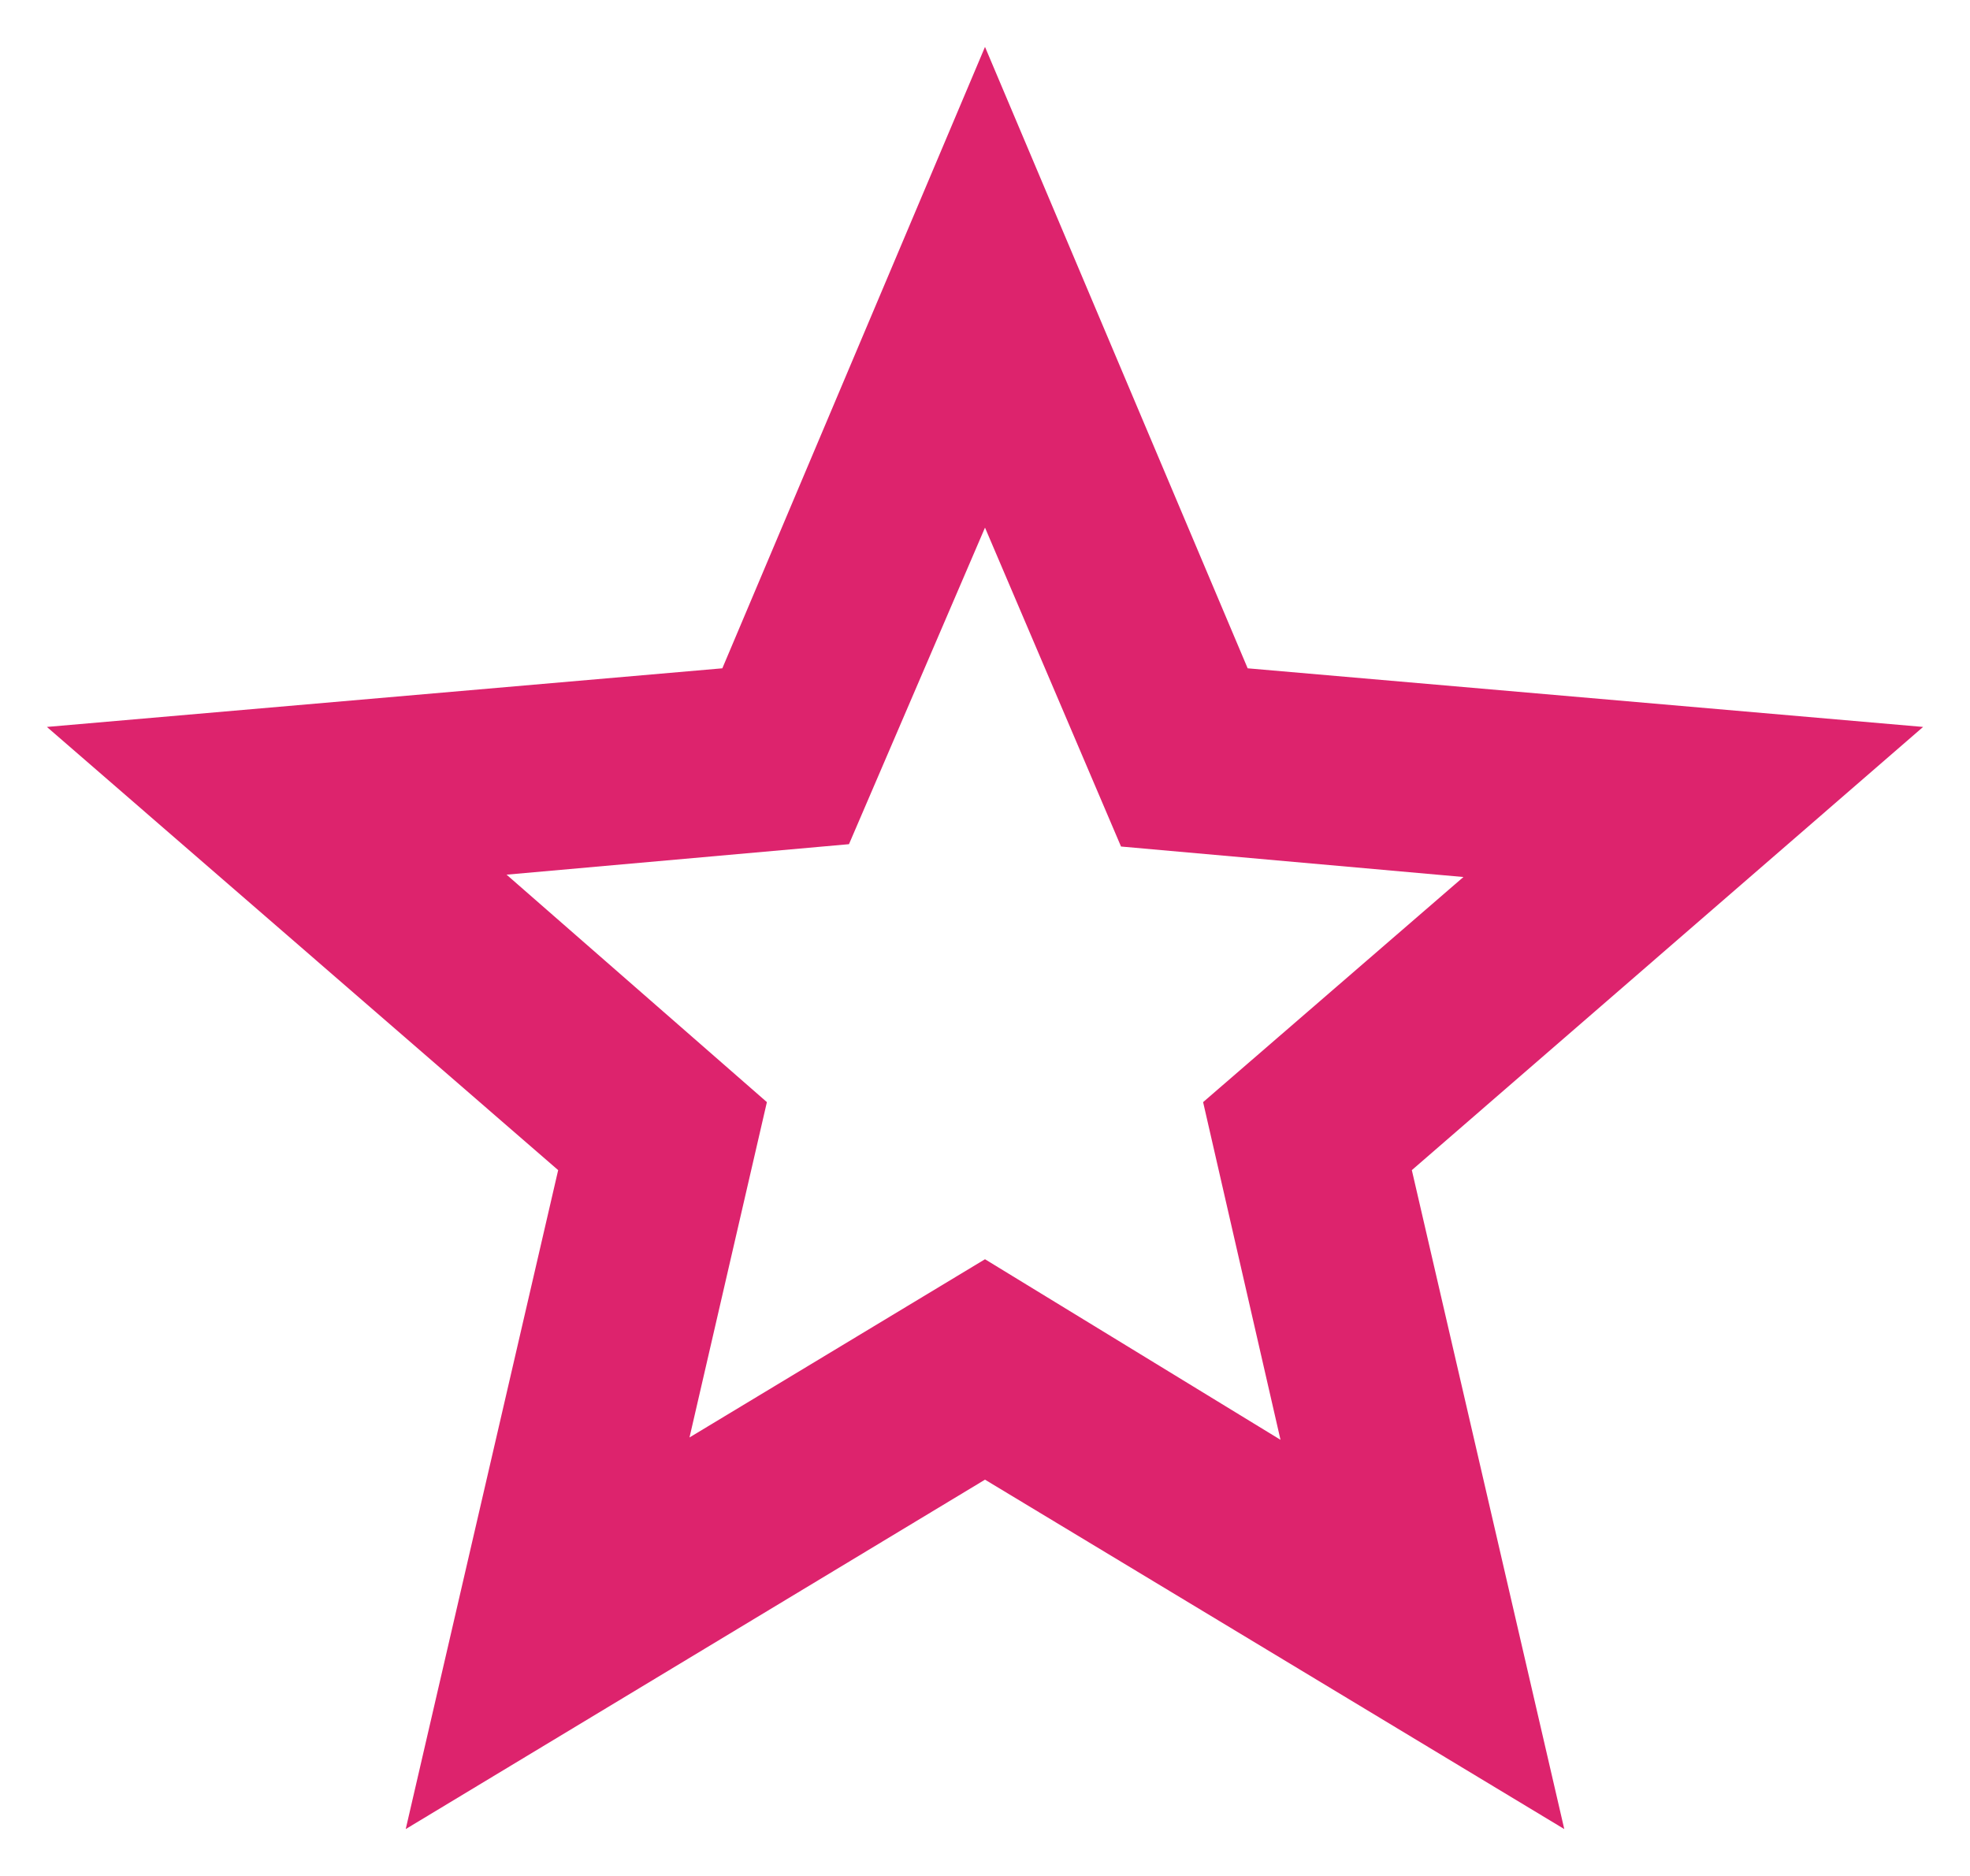 <svg width="21" height="20" viewBox="0 0 21 20" fill="none" xmlns="http://www.w3.org/2000/svg">
<path d="M7.35 15.325L10.5 13.425L13.65 15.35L12.825 11.75L15.6 9.35L11.95 9.025L10.5 5.625L9.05 9L5.4 9.325L8.175 11.75L7.35 15.325ZM4.325 19.5L5.95 12.475L0.5 7.75L7.7 7.125L10.5 0.5L13.3 7.125L20.5 7.75L15.05 12.475L16.675 19.5L10.5 15.775L4.325 19.5Z" fill="#DD236D"/>
</svg>

